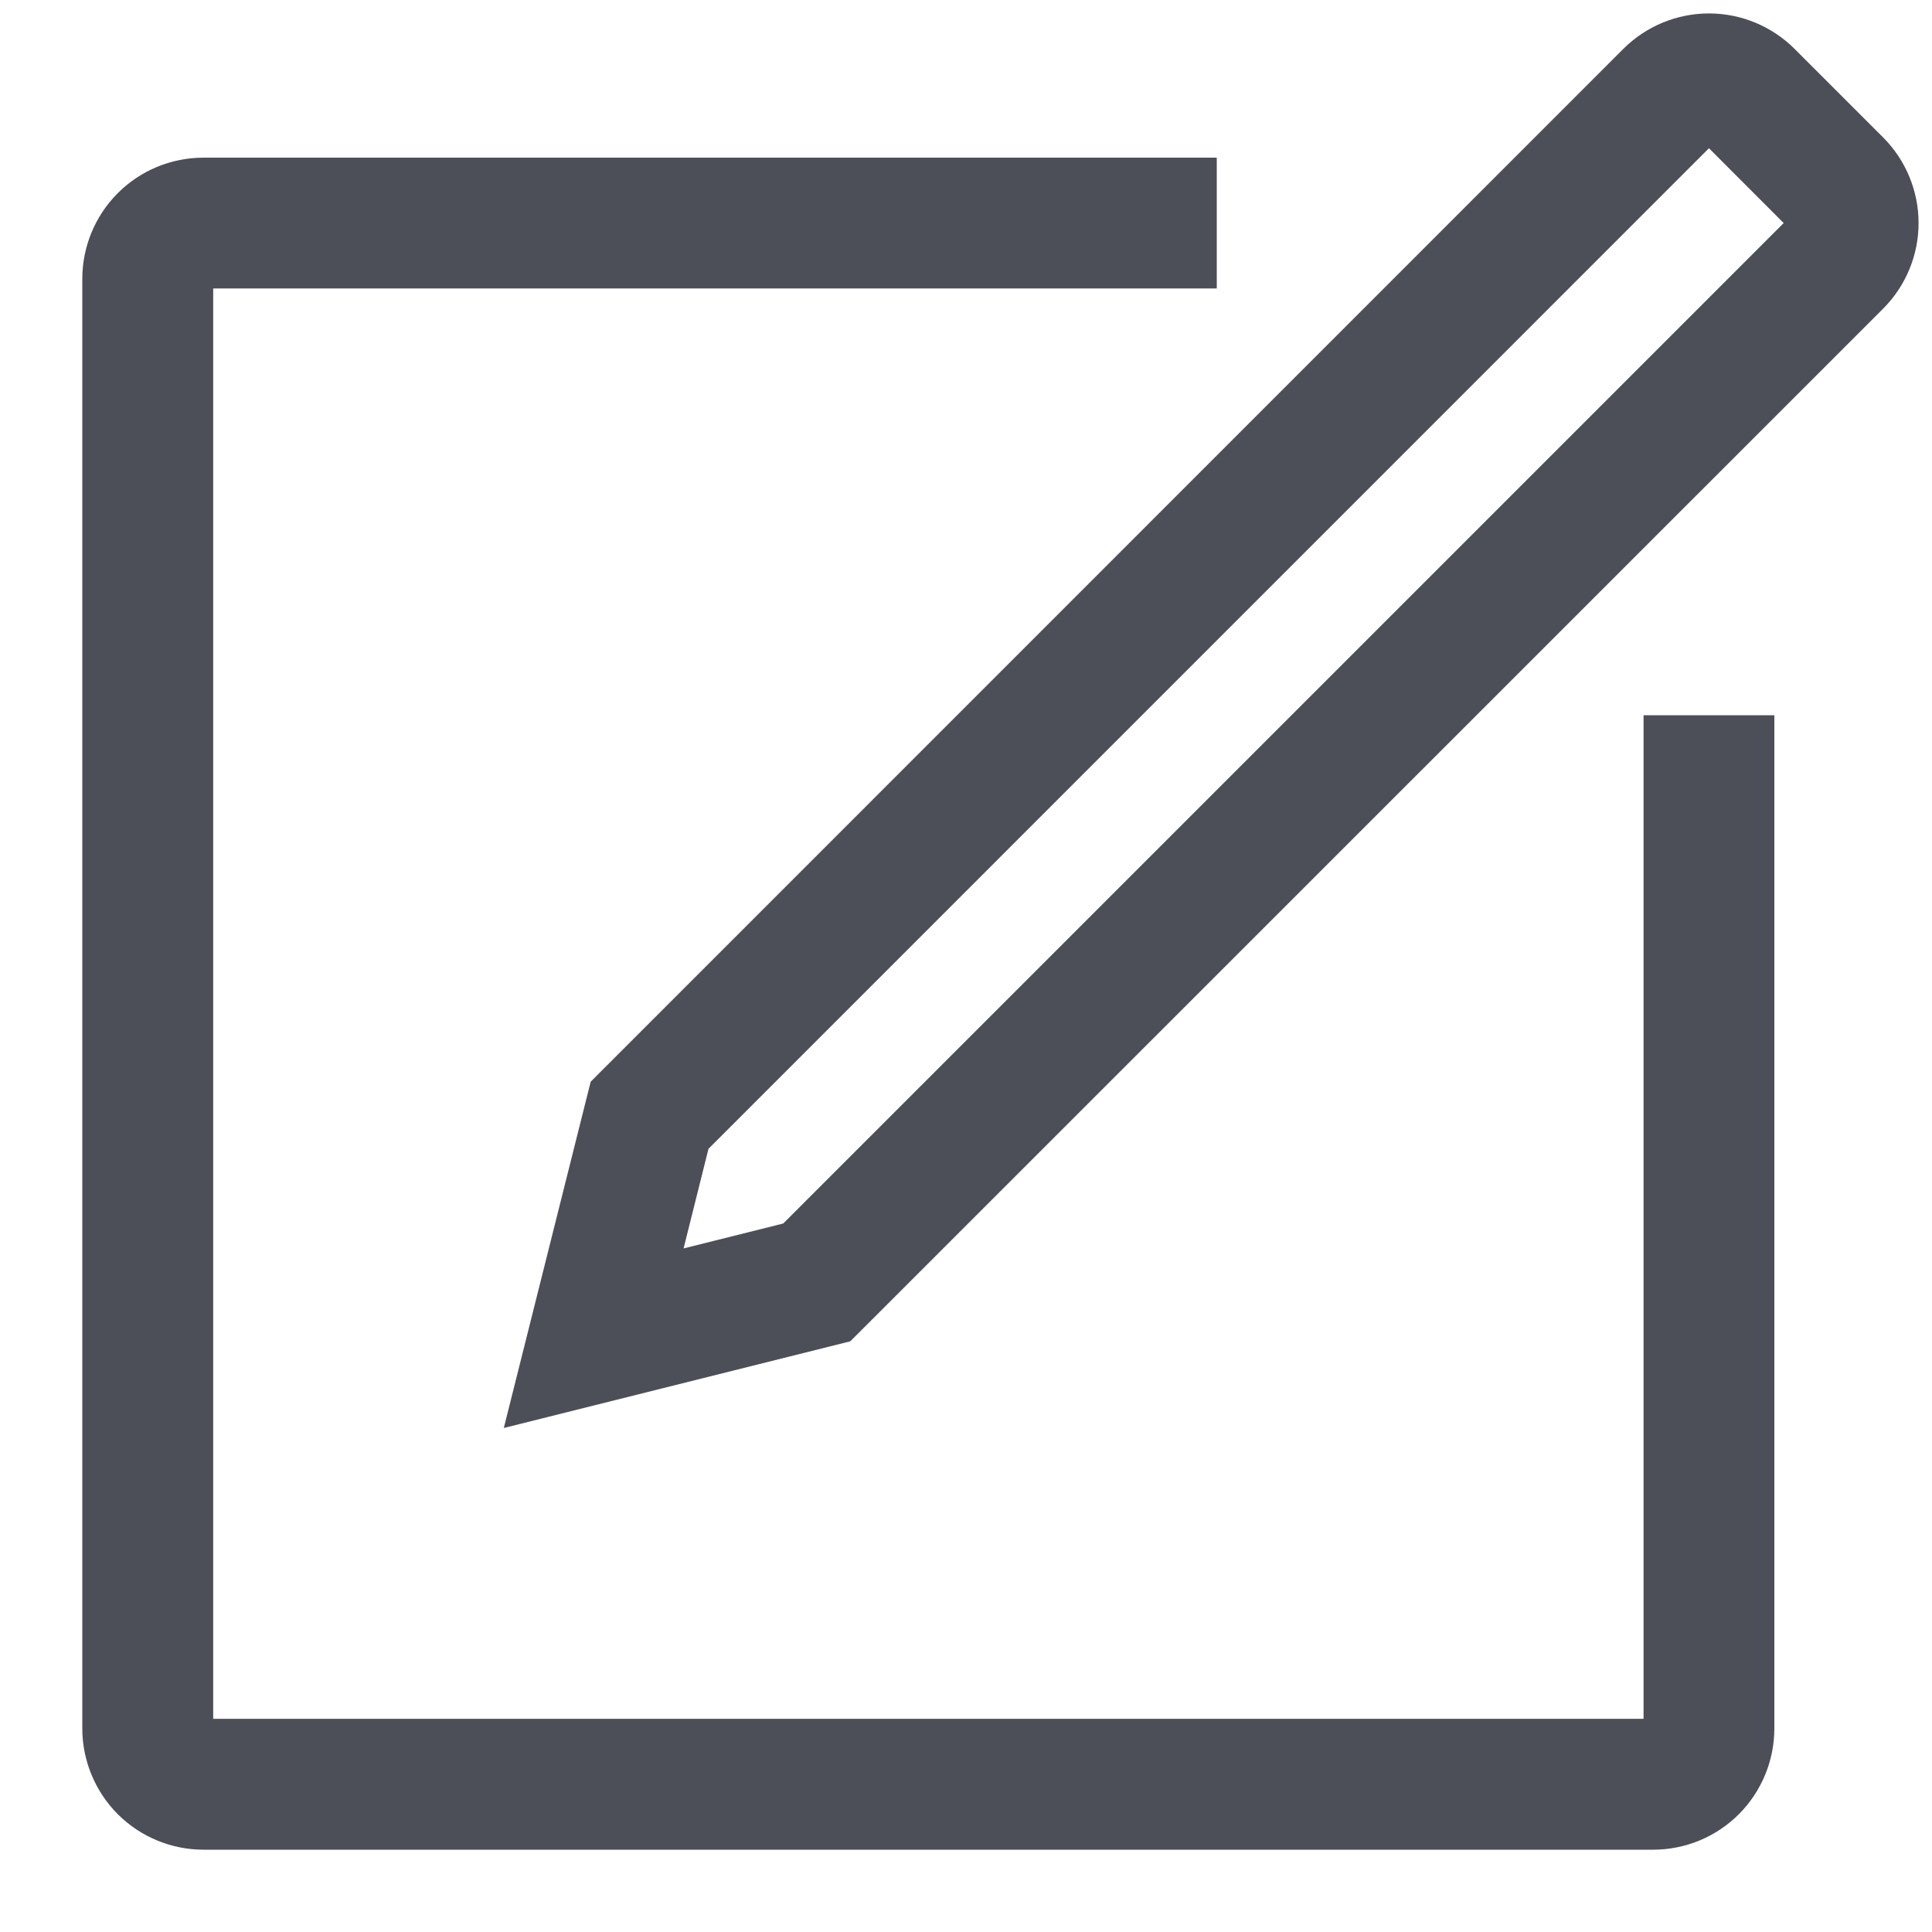 <svg width="20" height="20" viewBox="0 0 20 20" fill="none" xmlns="http://www.w3.org/2000/svg">
<path d="M17.114 7.504H18.268V17.893C18.268 18.199 18.146 18.493 17.93 18.71C17.714 18.926 17.42 19.048 17.114 19.048H2.107C1.8 19.048 1.507 18.926 1.29 18.71C1.074 18.493 0.952 18.199 0.952 17.893V2.886C0.952 2.58 1.074 2.286 1.29 2.07C1.507 1.853 1.8 1.732 2.107 1.732H12.496V2.886H2.107V17.893H17.114V7.504ZM19.423 3.125L8.751 13.795L5.353 14.645L6.205 11.249L16.875 0.577C17.091 0.361 17.385 0.239 17.691 0.239C17.997 0.239 18.291 0.361 18.507 0.577L19.423 1.493C19.639 1.709 19.761 2.003 19.761 2.309C19.761 2.615 19.639 2.909 19.423 3.125ZM18.606 2.309L17.691 1.393L7.244 11.841L6.939 13.061L8.159 12.756L18.606 2.309Z" fill="#4C4F57" stroke="#4C4F57" stroke-width="0.2"/>
</svg>
